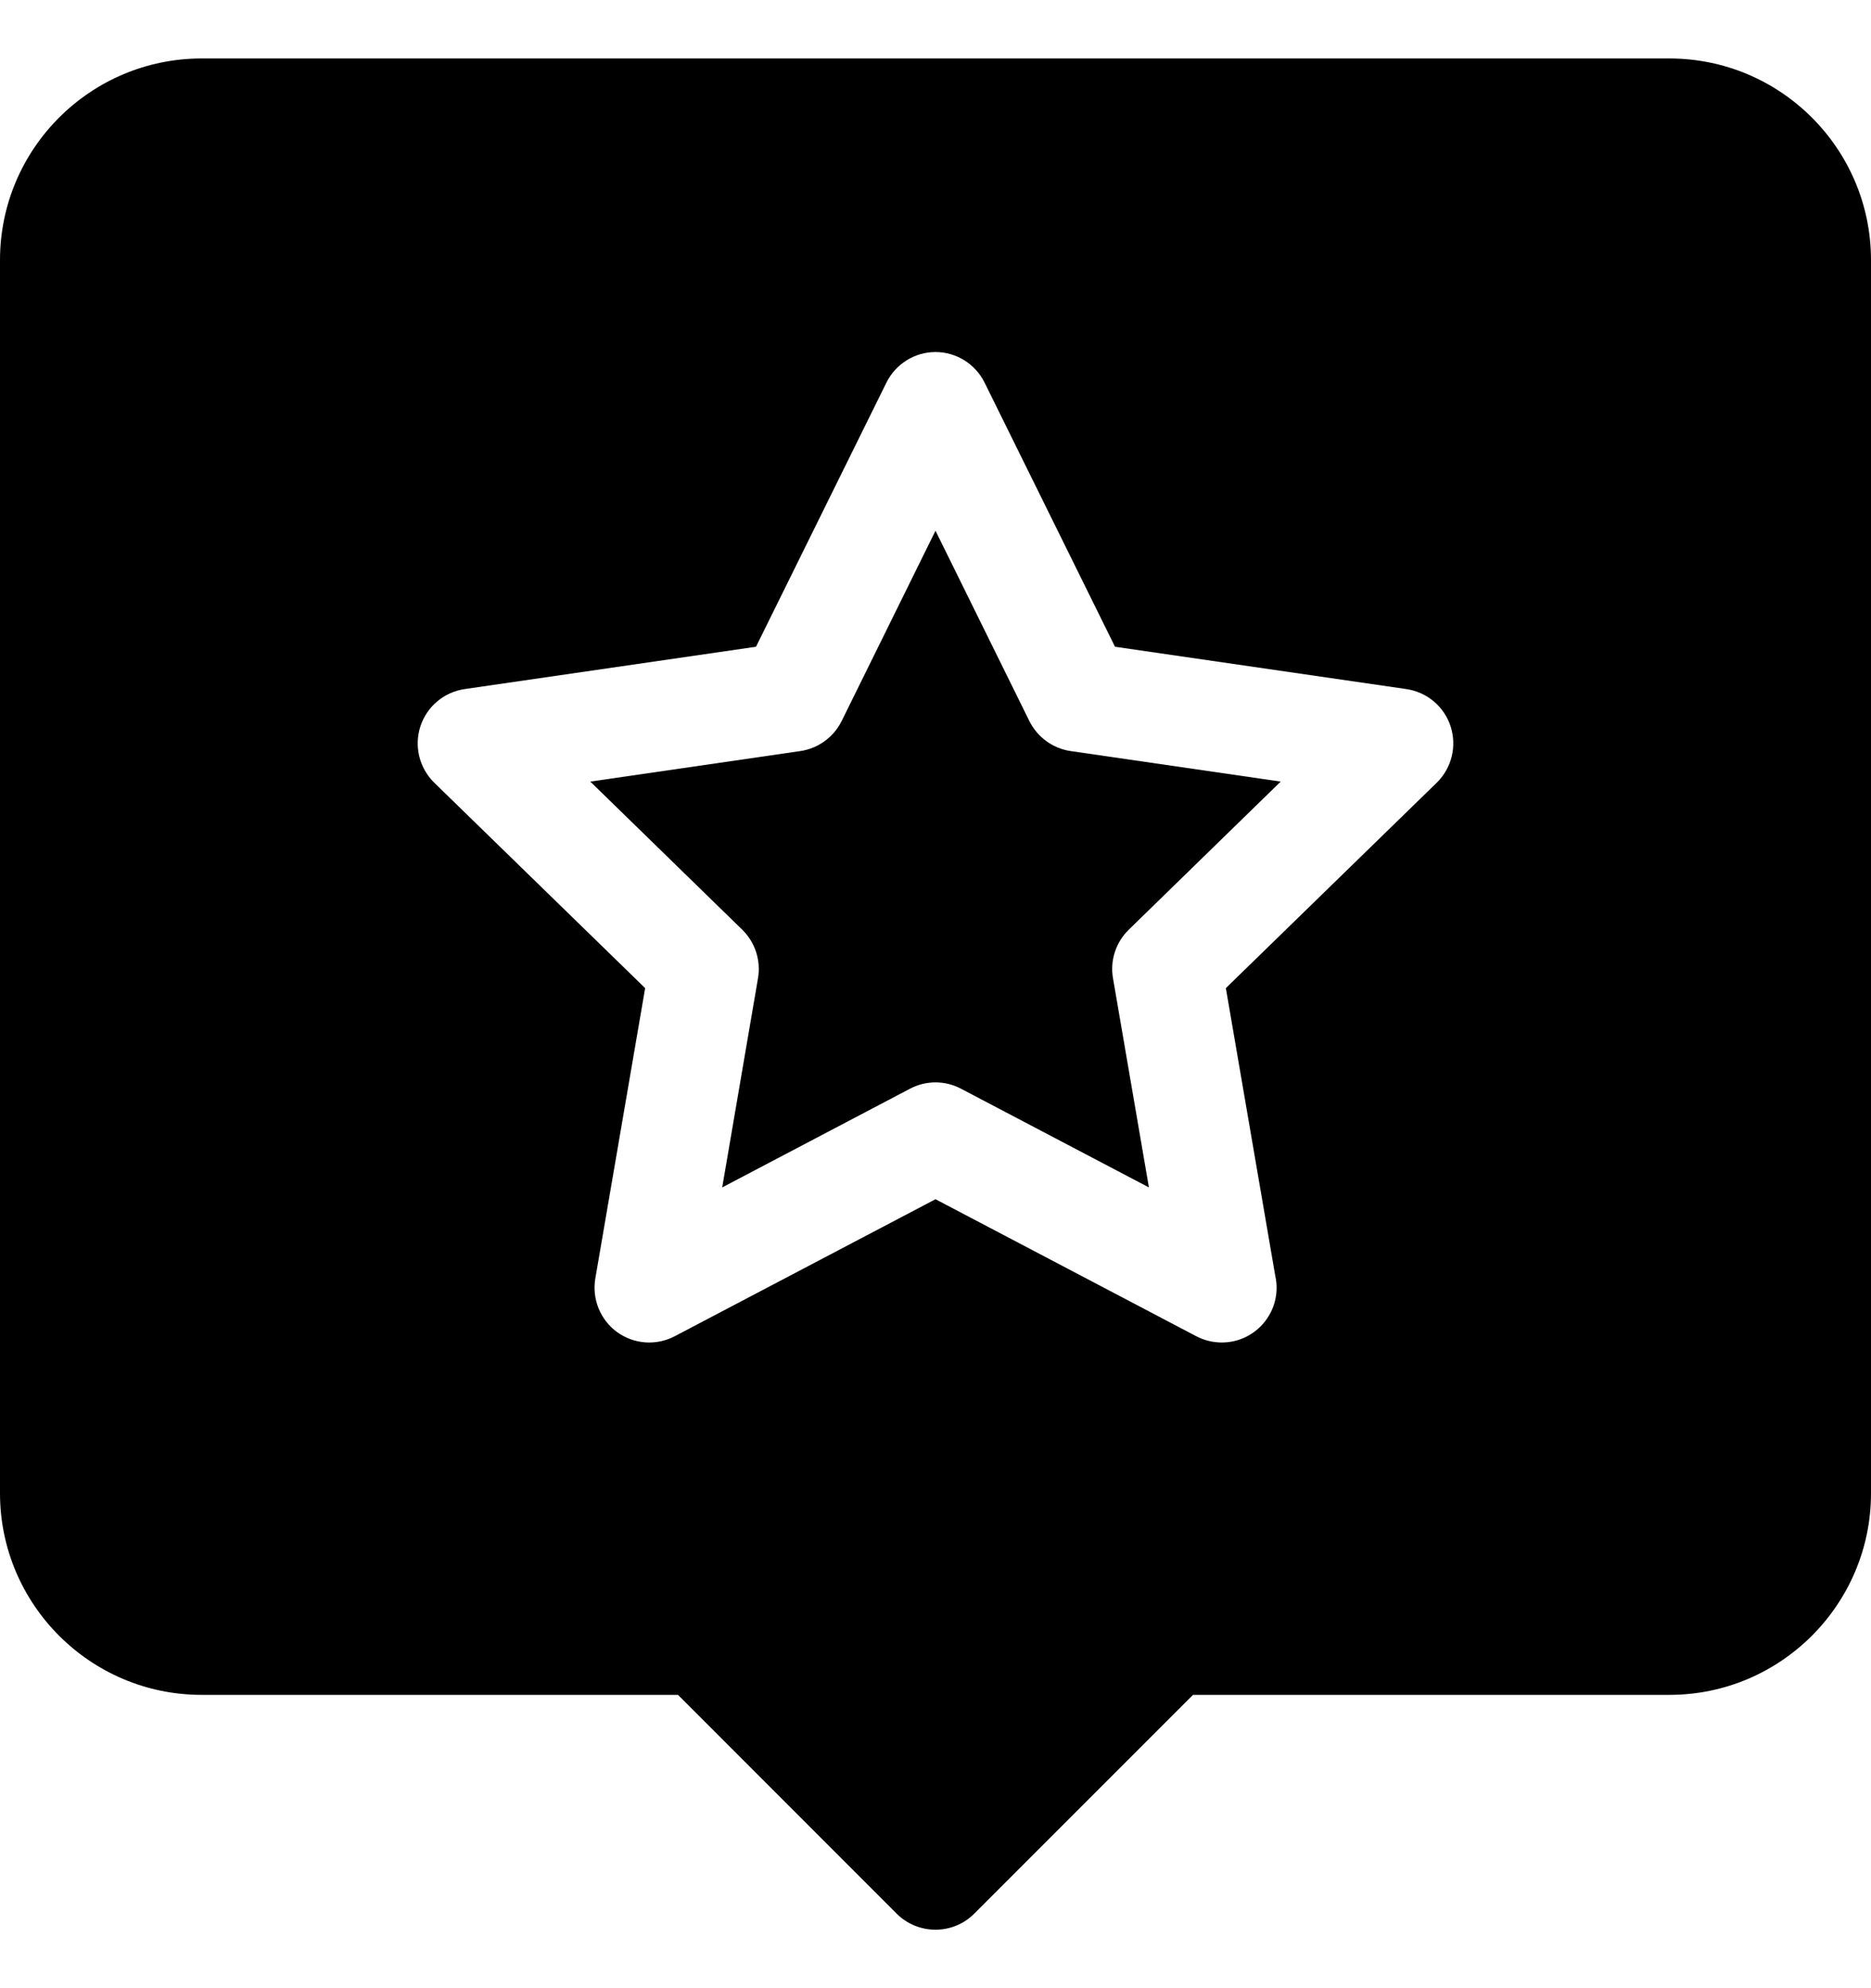 <svg width="16" height="17" viewBox="0 0 16 17" fill="none" xmlns="http://www.w3.org/2000/svg">
<g clip-path="url(#clip0_1230_68)">
<path d="M8.803 6.166L8 4.538L7.197 6.166C7.128 6.304 6.996 6.4 6.844 6.422L5.048 6.683L6.348 7.95C6.458 8.058 6.508 8.213 6.482 8.365L6.176 10.153L7.782 9.309C7.918 9.237 8.082 9.237 8.218 9.309L9.825 10.153L9.518 8.365C9.491 8.213 9.542 8.058 9.652 7.95L10.952 6.683L9.156 6.422C9.004 6.4 8.872 6.304 8.803 6.166Z" fill="black"/>
<path d="M14.276 0.5H1.724C0.773 0.5 0 1.273 0 2.224V12.768C0 13.718 0.773 14.492 1.724 14.492H5.798L7.668 16.363C7.756 16.451 7.876 16.5 8 16.5C8.124 16.5 8.243 16.451 8.331 16.363L10.202 14.492H14.276C15.227 14.492 16 13.718 16 12.768V2.224C16 1.273 15.227 0.5 14.276 0.5ZM12.287 6.692L10.483 8.449L10.905 10.906C10.912 10.939 10.917 10.974 10.917 11.01C10.917 11.269 10.707 11.479 10.449 11.479H10.447C10.373 11.479 10.298 11.461 10.229 11.425L8 10.254L5.771 11.425C5.613 11.508 5.422 11.495 5.277 11.39C5.133 11.285 5.061 11.107 5.091 10.931L5.517 8.449L3.713 6.692C3.586 6.567 3.54 6.381 3.595 6.211C3.65 6.041 3.797 5.918 3.973 5.892L6.465 5.53L7.58 3.272C7.659 3.112 7.822 3.01 8 3.01C8.178 3.01 8.341 3.112 8.42 3.272L9.535 5.53L12.027 5.892C12.203 5.918 12.35 6.041 12.405 6.211C12.46 6.381 12.414 6.567 12.287 6.692Z" fill="black"/>
</g>
<defs>
<clipPath id="clip0_1230_68">
<rect width="16" height="17" fill="white"/>
</clipPath>
</defs>
</svg>

